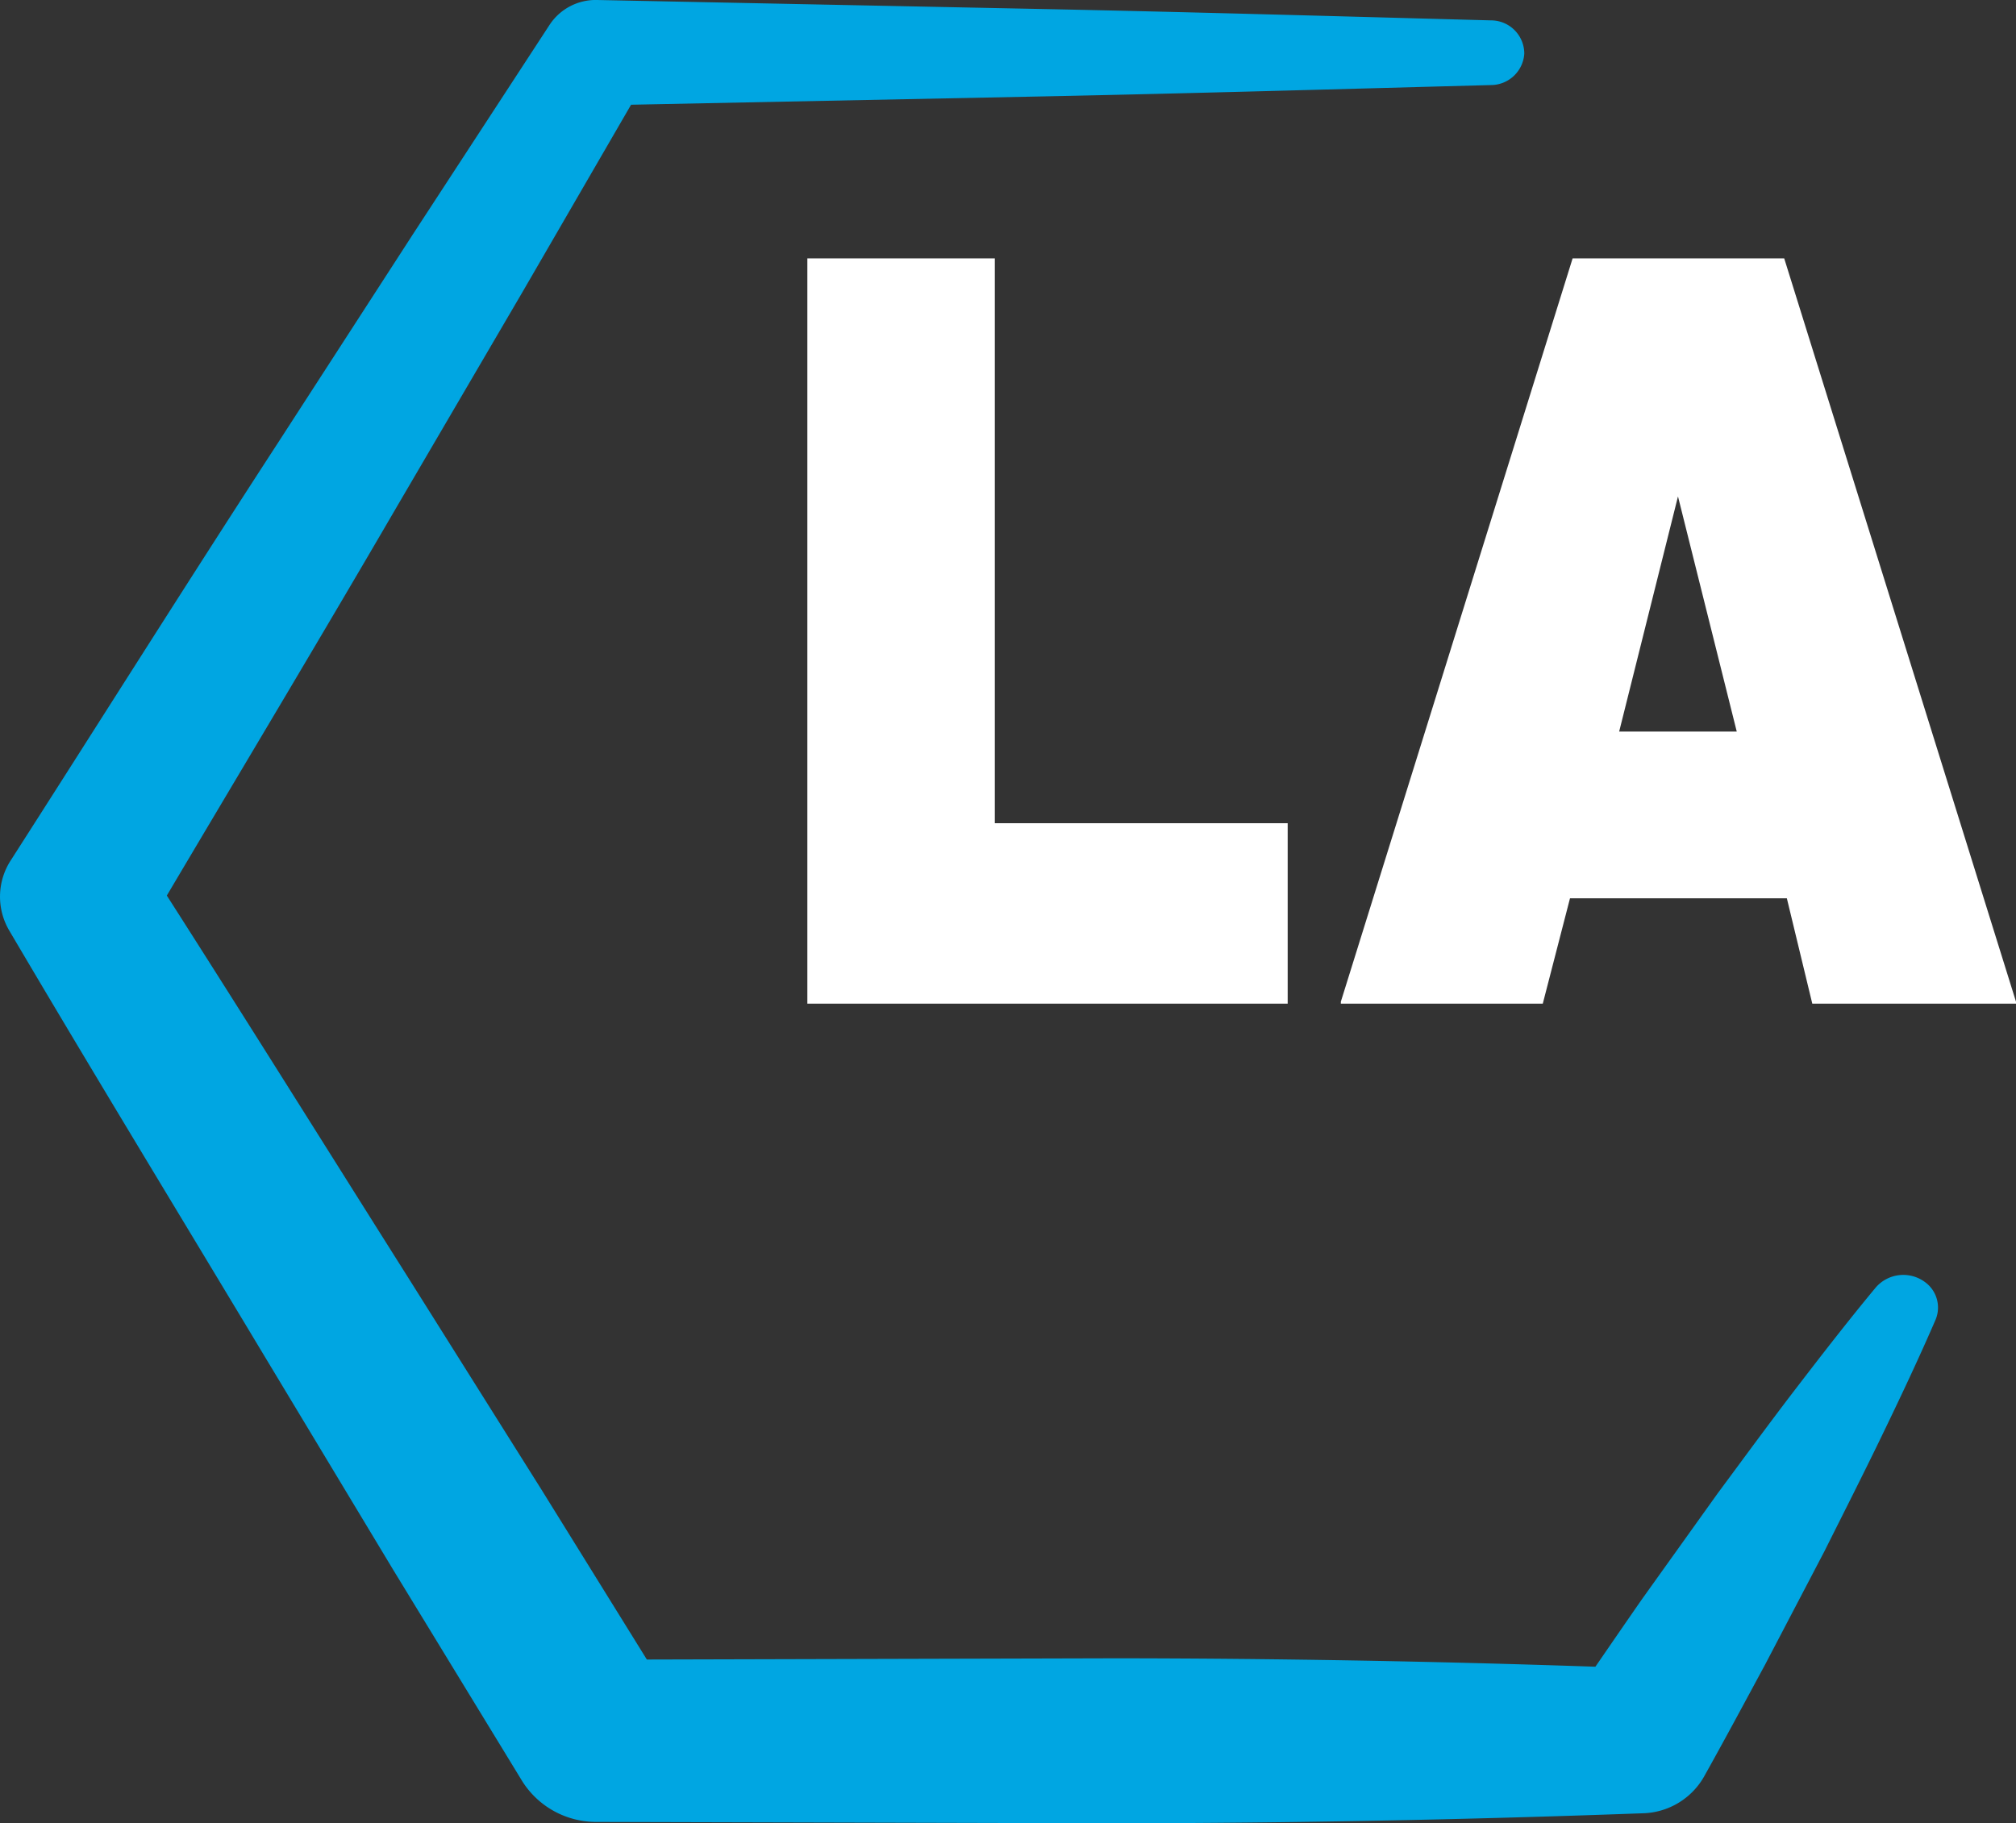 <svg xmlns="http://www.w3.org/2000/svg" viewBox="0 0 73.718 66.681"><rect x="0" y="0" width="73.718" height="66.681" fill="#333333" stroke="none"/><defs><style>.cls-1{fill:#00a6e2;}.cls-2{fill:#fff;}</style></defs><title>lass Icon RGB invertiert</title><g id="Ebene_2" data-name="Ebene 2"><g id="Ebene_1-2" data-name="Ebene 1"><path class="cls-1" d="M70.376,46.878a1.331,1.331,0,0,0-1.787.209c-1.017,1.225-1.985,2.477-2.948,3.732s-1.891,2.528-2.831,3.795l-2.747,3.841c-.579.831-1.151,1.666-1.725,2.5q-8.748-.3-17.5-.308l-17.185.045L19.8,54.479,14.973,46.8C12.018,42.119,9.085,37.422,6.1,32.752c2.807-4.736,5.639-9.458,8.408-14.215l4.572-7.813L23.076,3.83l15.1-.305c5.446-.111,10.891-.269,16.337-.414a1.228,1.228,0,0,0,1.225-1.15A1.218,1.218,0,0,0,54.515.745C49.069.6,43.624.442,38.178.331L21.84,0a2.018,2.018,0,0,0-1.729.886L20.06.964,15.1,8.566,10.17,16.187C6.872,21.26,3.653,26.377.391,31.469a2.439,2.439,0,0,0-.049,2.569l.049.084c3.065,5.2,6.208,10.357,9.316,15.533l4.673,7.759,4.72,7.733a3.192,3.192,0,0,0,2.72,1.484h.02l19,.05q9.5-.012,19-.358l.233-.008A2.655,2.655,0,0,0,62.3,64.993c.763-1.363,1.5-2.739,2.243-4.114l2.173-4.152c.7-1.4,1.406-2.79,2.088-4.2s1.35-2.822,1.972-4.26A1.151,1.151,0,0,0,70.376,46.878Z"/><path class="cls-2" d="M29.522,36.705V9.449h6.856V30.106H47.086v6.6Z"/><path class="cls-2" d="M66.269,36.705l-.93-3.852h-7.93l-.995,3.852H49.03v-.071L57.505,9.449h7.737l8.476,27.185v.071Zm-4.911-18.55-2.151,8.6h4.3Z"/></g></g></svg>